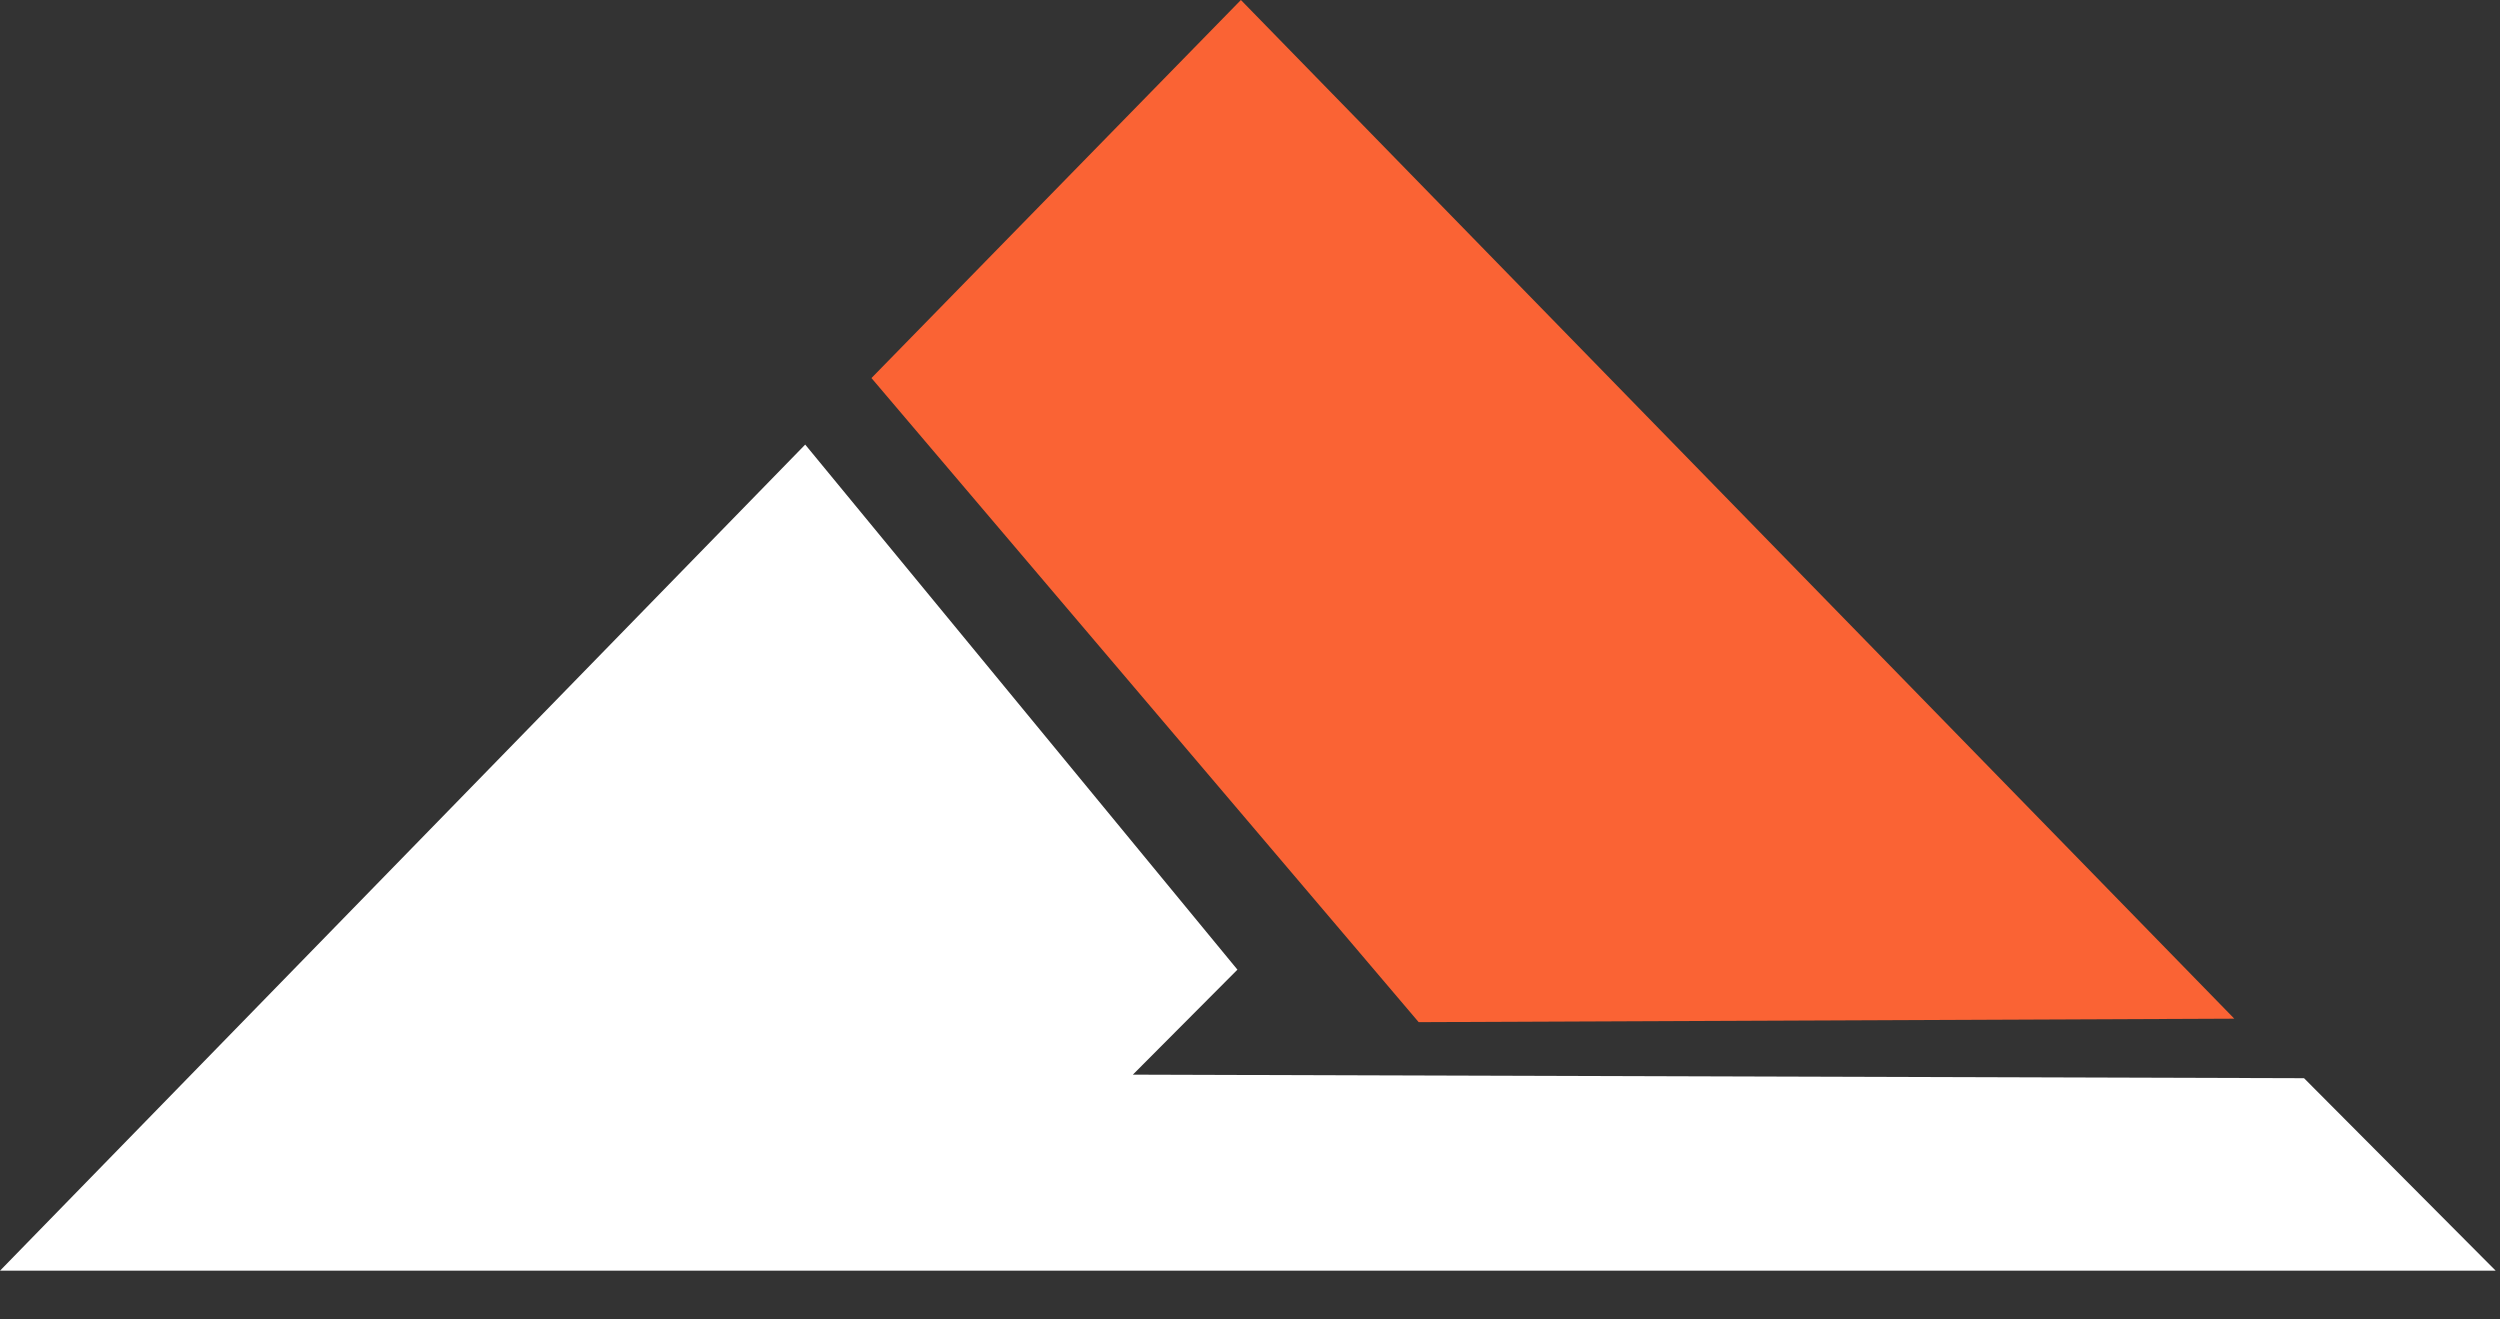 <svg width="36" height="19" viewBox="0 0 36 19" fill="none" xmlns="http://www.w3.org/2000/svg">
<rect x="0" y="0" width="36" height="19" fill="#333333" stroke="none"/>
<g id="Logo_&#208;&#184;&#208;&#186;&#208;&#190;&#208;&#189;&#208;&#186;&#208;&#176;">
<path id="Vector" fill-rule="evenodd" clip-rule="evenodd" d="M17.869 0L12.549 5.444L20.429 14.719L32.174 14.669L17.869 0Z" fill="#FA6334"/>
<path id="Vector_2" fill-rule="evenodd" clip-rule="evenodd" d="M16.313 15.475L17.819 13.963L11.595 6.402L0 18.298H35.938L33.178 15.526L16.313 15.475Z" fill="white"/>
</g>
</svg>
